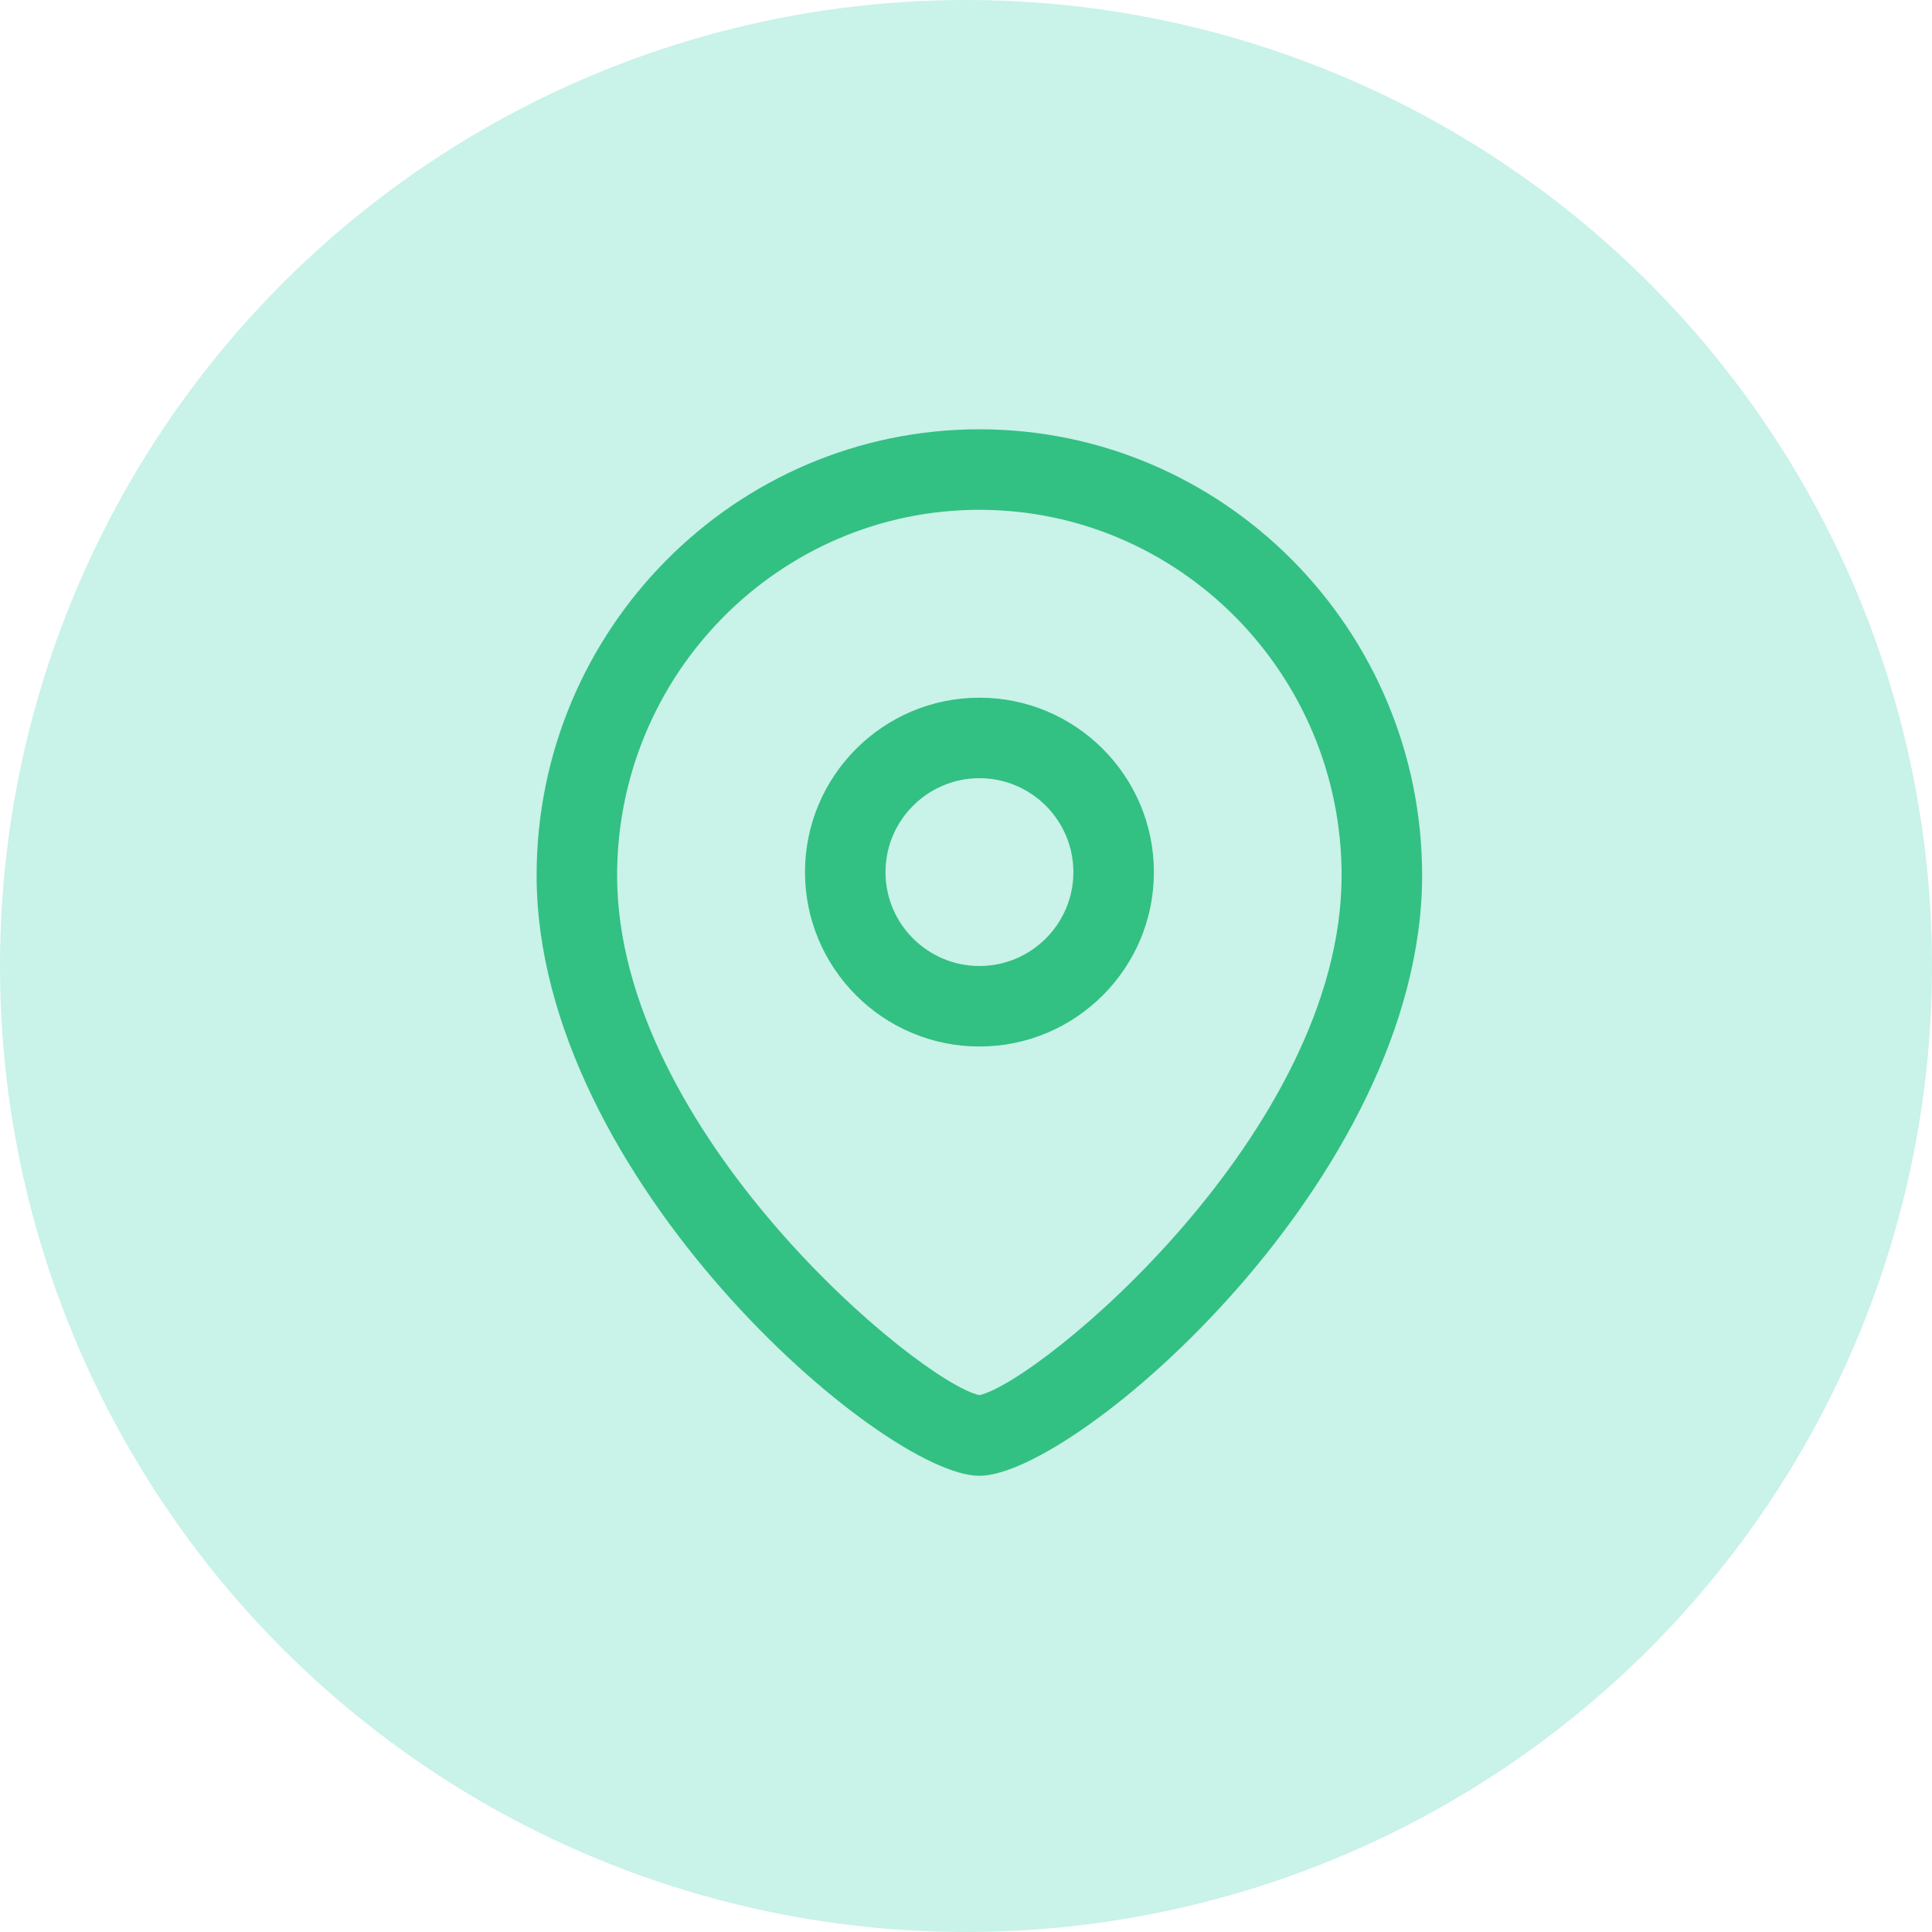 <svg width="24" height="24" viewBox="0 0 24 24" fill="none" xmlns="http://www.w3.org/2000/svg">
<circle cx="12" cy="12" r="12" fill="#C9F2E9"/>
<path fill-rule="evenodd" clip-rule="evenodd" d="M12.166 5.333C15.199 5.333 17.666 7.819 17.666 10.875C17.666 14.632 13.362 18.333 12.166 18.333C10.97 18.333 6.666 14.632 6.666 10.875C6.666 7.819 9.134 5.333 12.166 5.333ZM12.166 6.333C9.685 6.333 7.666 8.371 7.666 10.875C7.666 14.061 11.416 17.165 12.166 17.331C12.917 17.165 16.666 14.061 16.666 10.875C16.666 8.371 14.648 6.333 12.166 6.333ZM12.167 8.667C13.362 8.667 14.334 9.639 14.334 10.834C14.334 12.029 13.362 13 12.167 13C10.972 13 10 12.029 10 10.834C10 9.639 10.972 8.667 12.167 8.667ZM12.167 9.667C11.524 9.667 11 10.19 11 10.834C11 11.477 11.524 12 12.167 12C12.81 12 13.334 11.477 13.334 10.834C13.334 10.19 12.81 9.667 12.167 9.667Z" fill="#33C083"/>
</svg>
